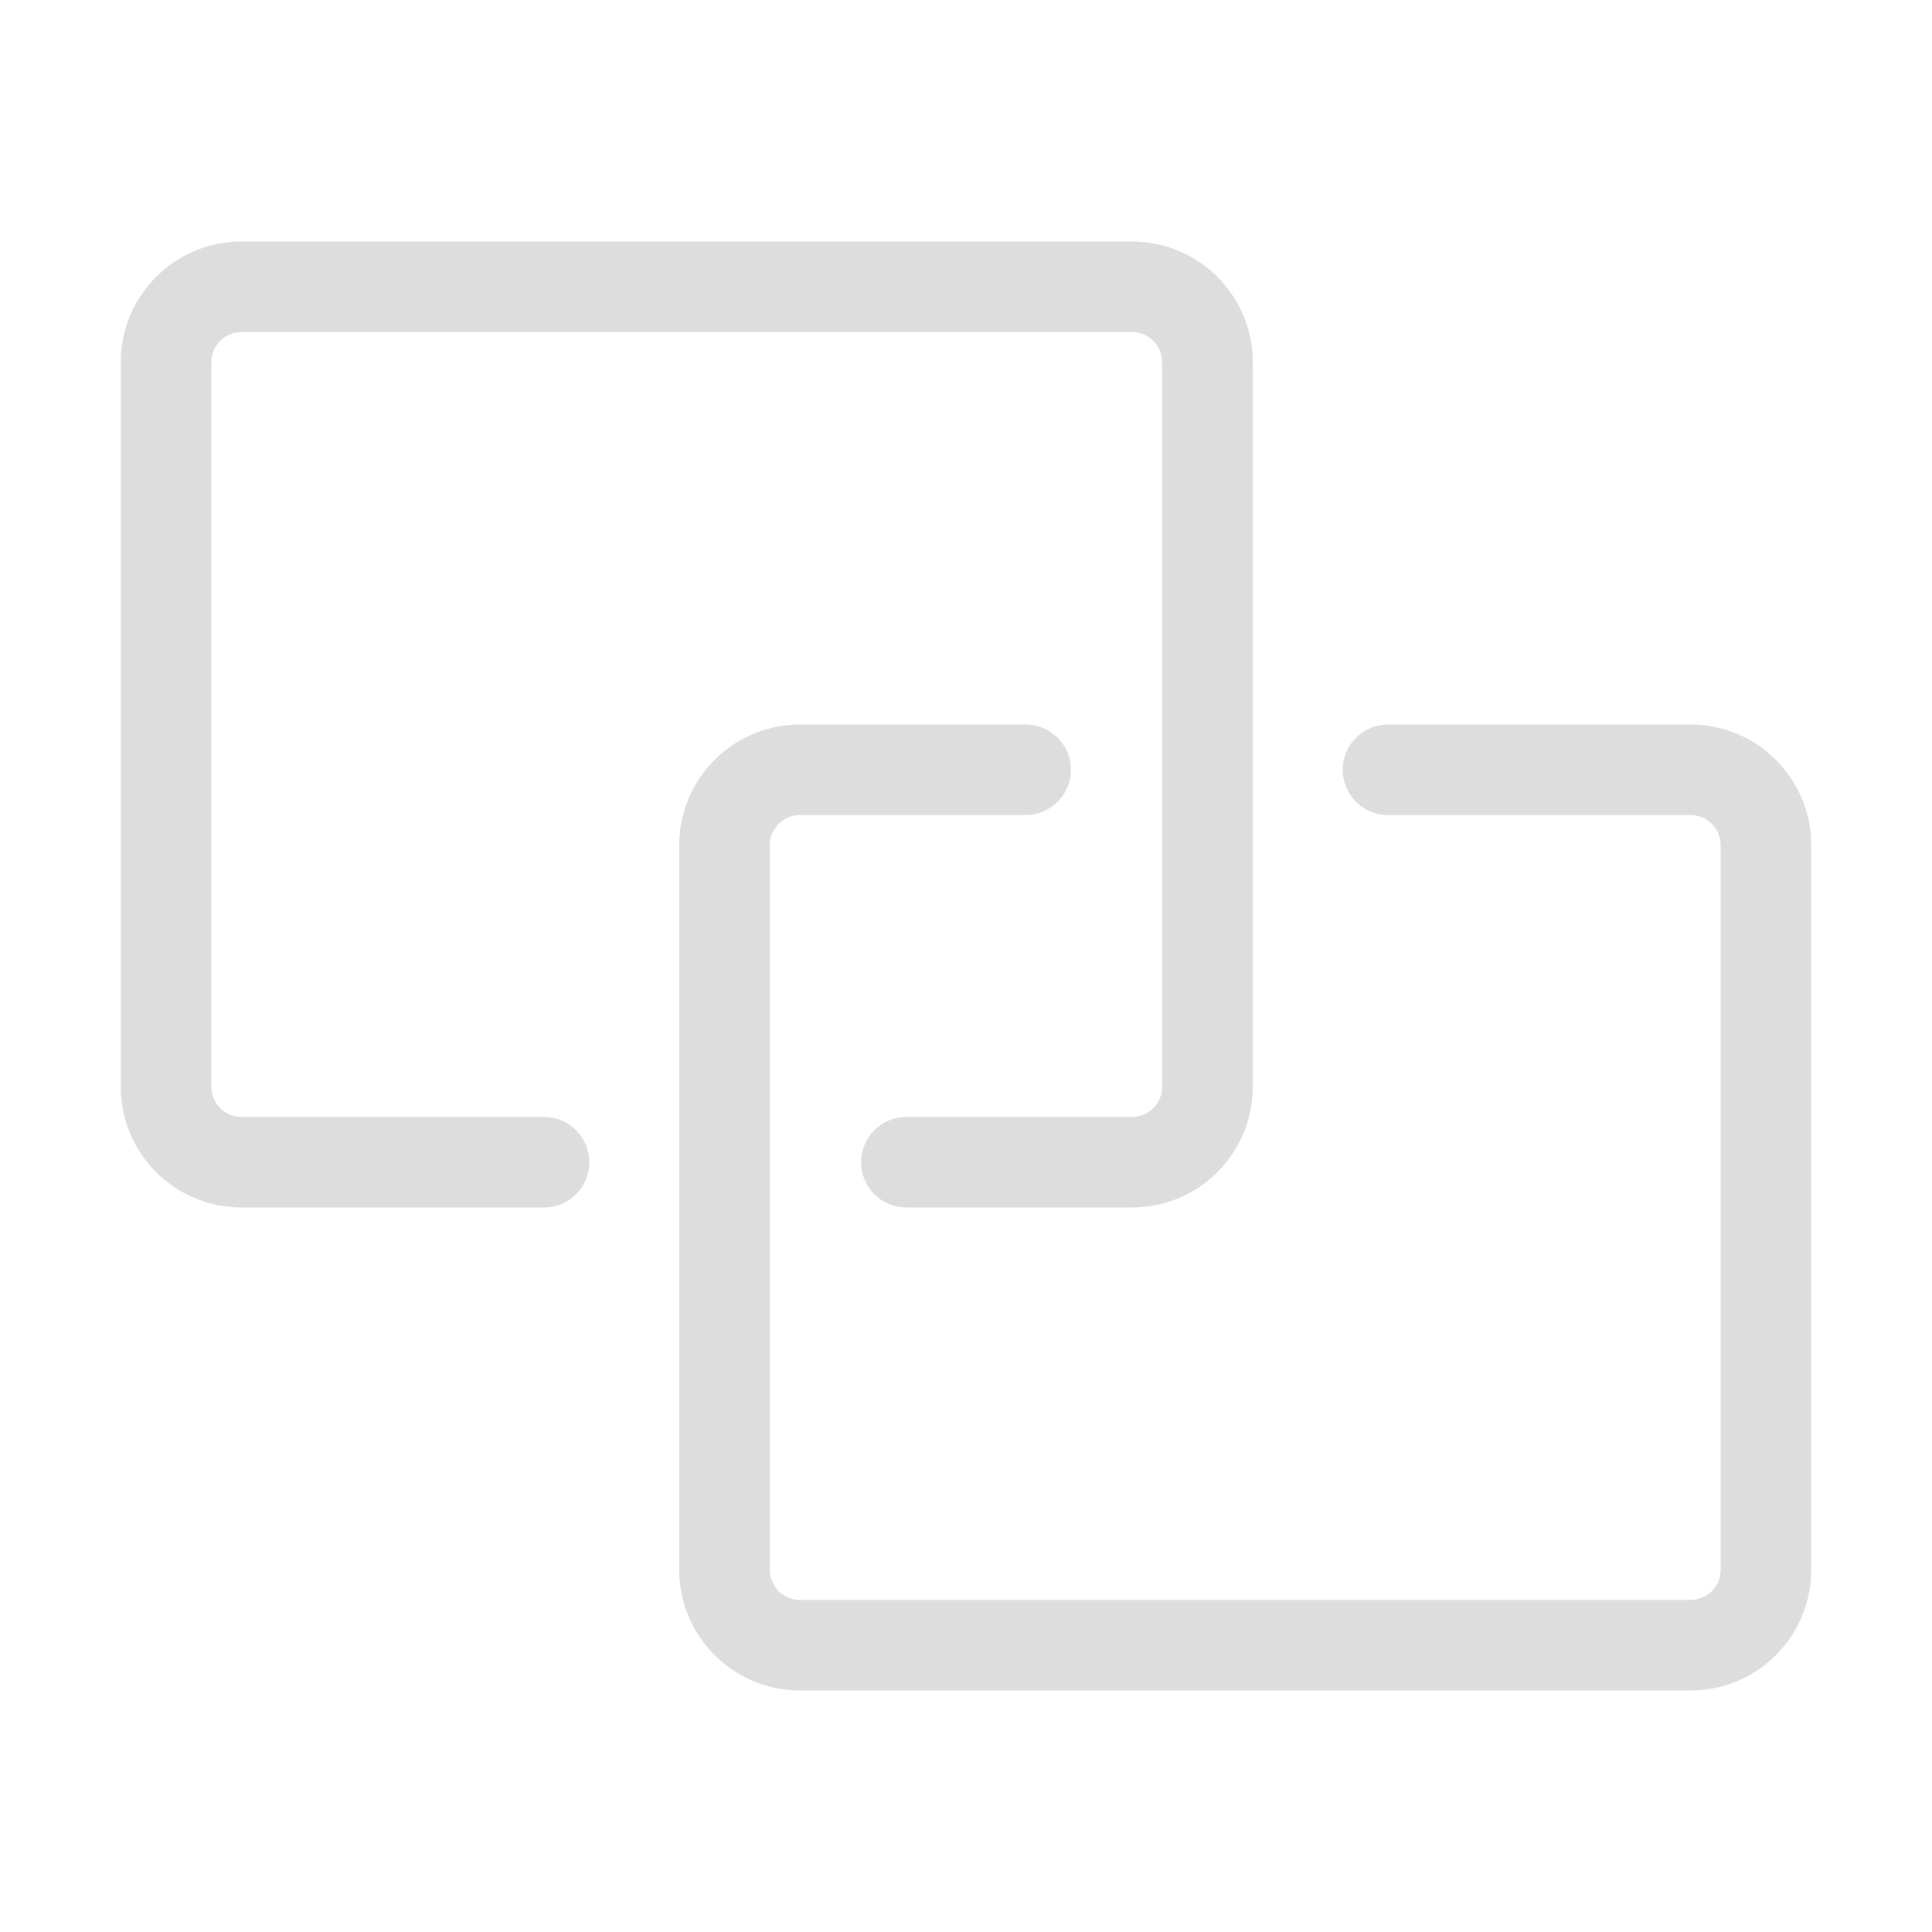 <?xml version="1.0" standalone="no"?><!DOCTYPE svg PUBLIC "-//W3C//DTD SVG 1.1//EN"
        "http://www.w3.org/Graphics/SVG/1.1/DTD/svg11.dtd">
<svg t="1636943781000" class="icon" viewBox="0 0 1024 1024" version="1.1" xmlns="http://www.w3.org/2000/svg" p-id="6666"
     width="16" height="16">
    <defs>
        <style type="text/css"></style>
    </defs>
    <path d="M543.595 384c13.254 0 24 10.746 24 24 0 13.254-10.746 24-24 24H424c-8.837 0-16 7.163-16 16v384c0 8.837 7.163 16 16 16h472c8.837 0 16-7.163 16-16V448c0-8.837-7.163-16-16-16H735.664c-13.253 0-24-10.746-24-24 0-13.254 10.747-24 24-24H896c35.346 0 64 28.654 64 64v384c0 35.346-28.654 64-64 64H424c-35.346 0-64-28.654-64-64V448c0-35.346 28.654-64 64-64zM600 128c35.346 0 64 28.654 64 64v384c0 35.346-28.654 64-64 64h-119.595c-13.254 0-24-10.746-24-24 0-13.254 10.746-24 24-24H600c8.837 0 16-7.163 16-16V192c0-8.837-7.163-16-16-16H128c-8.837 0-16 7.163-16 16v384c0 8.837 7.163 16 16 16h160.336c13.253 0 24 10.746 24 24 0 13.254-10.747 24-24 24H128c-35.346 0-64-28.654-64-64V192c0-35.346 28.654-64 64-64z"
          fill="#dddddd" p-id="6667"></path>
</svg>